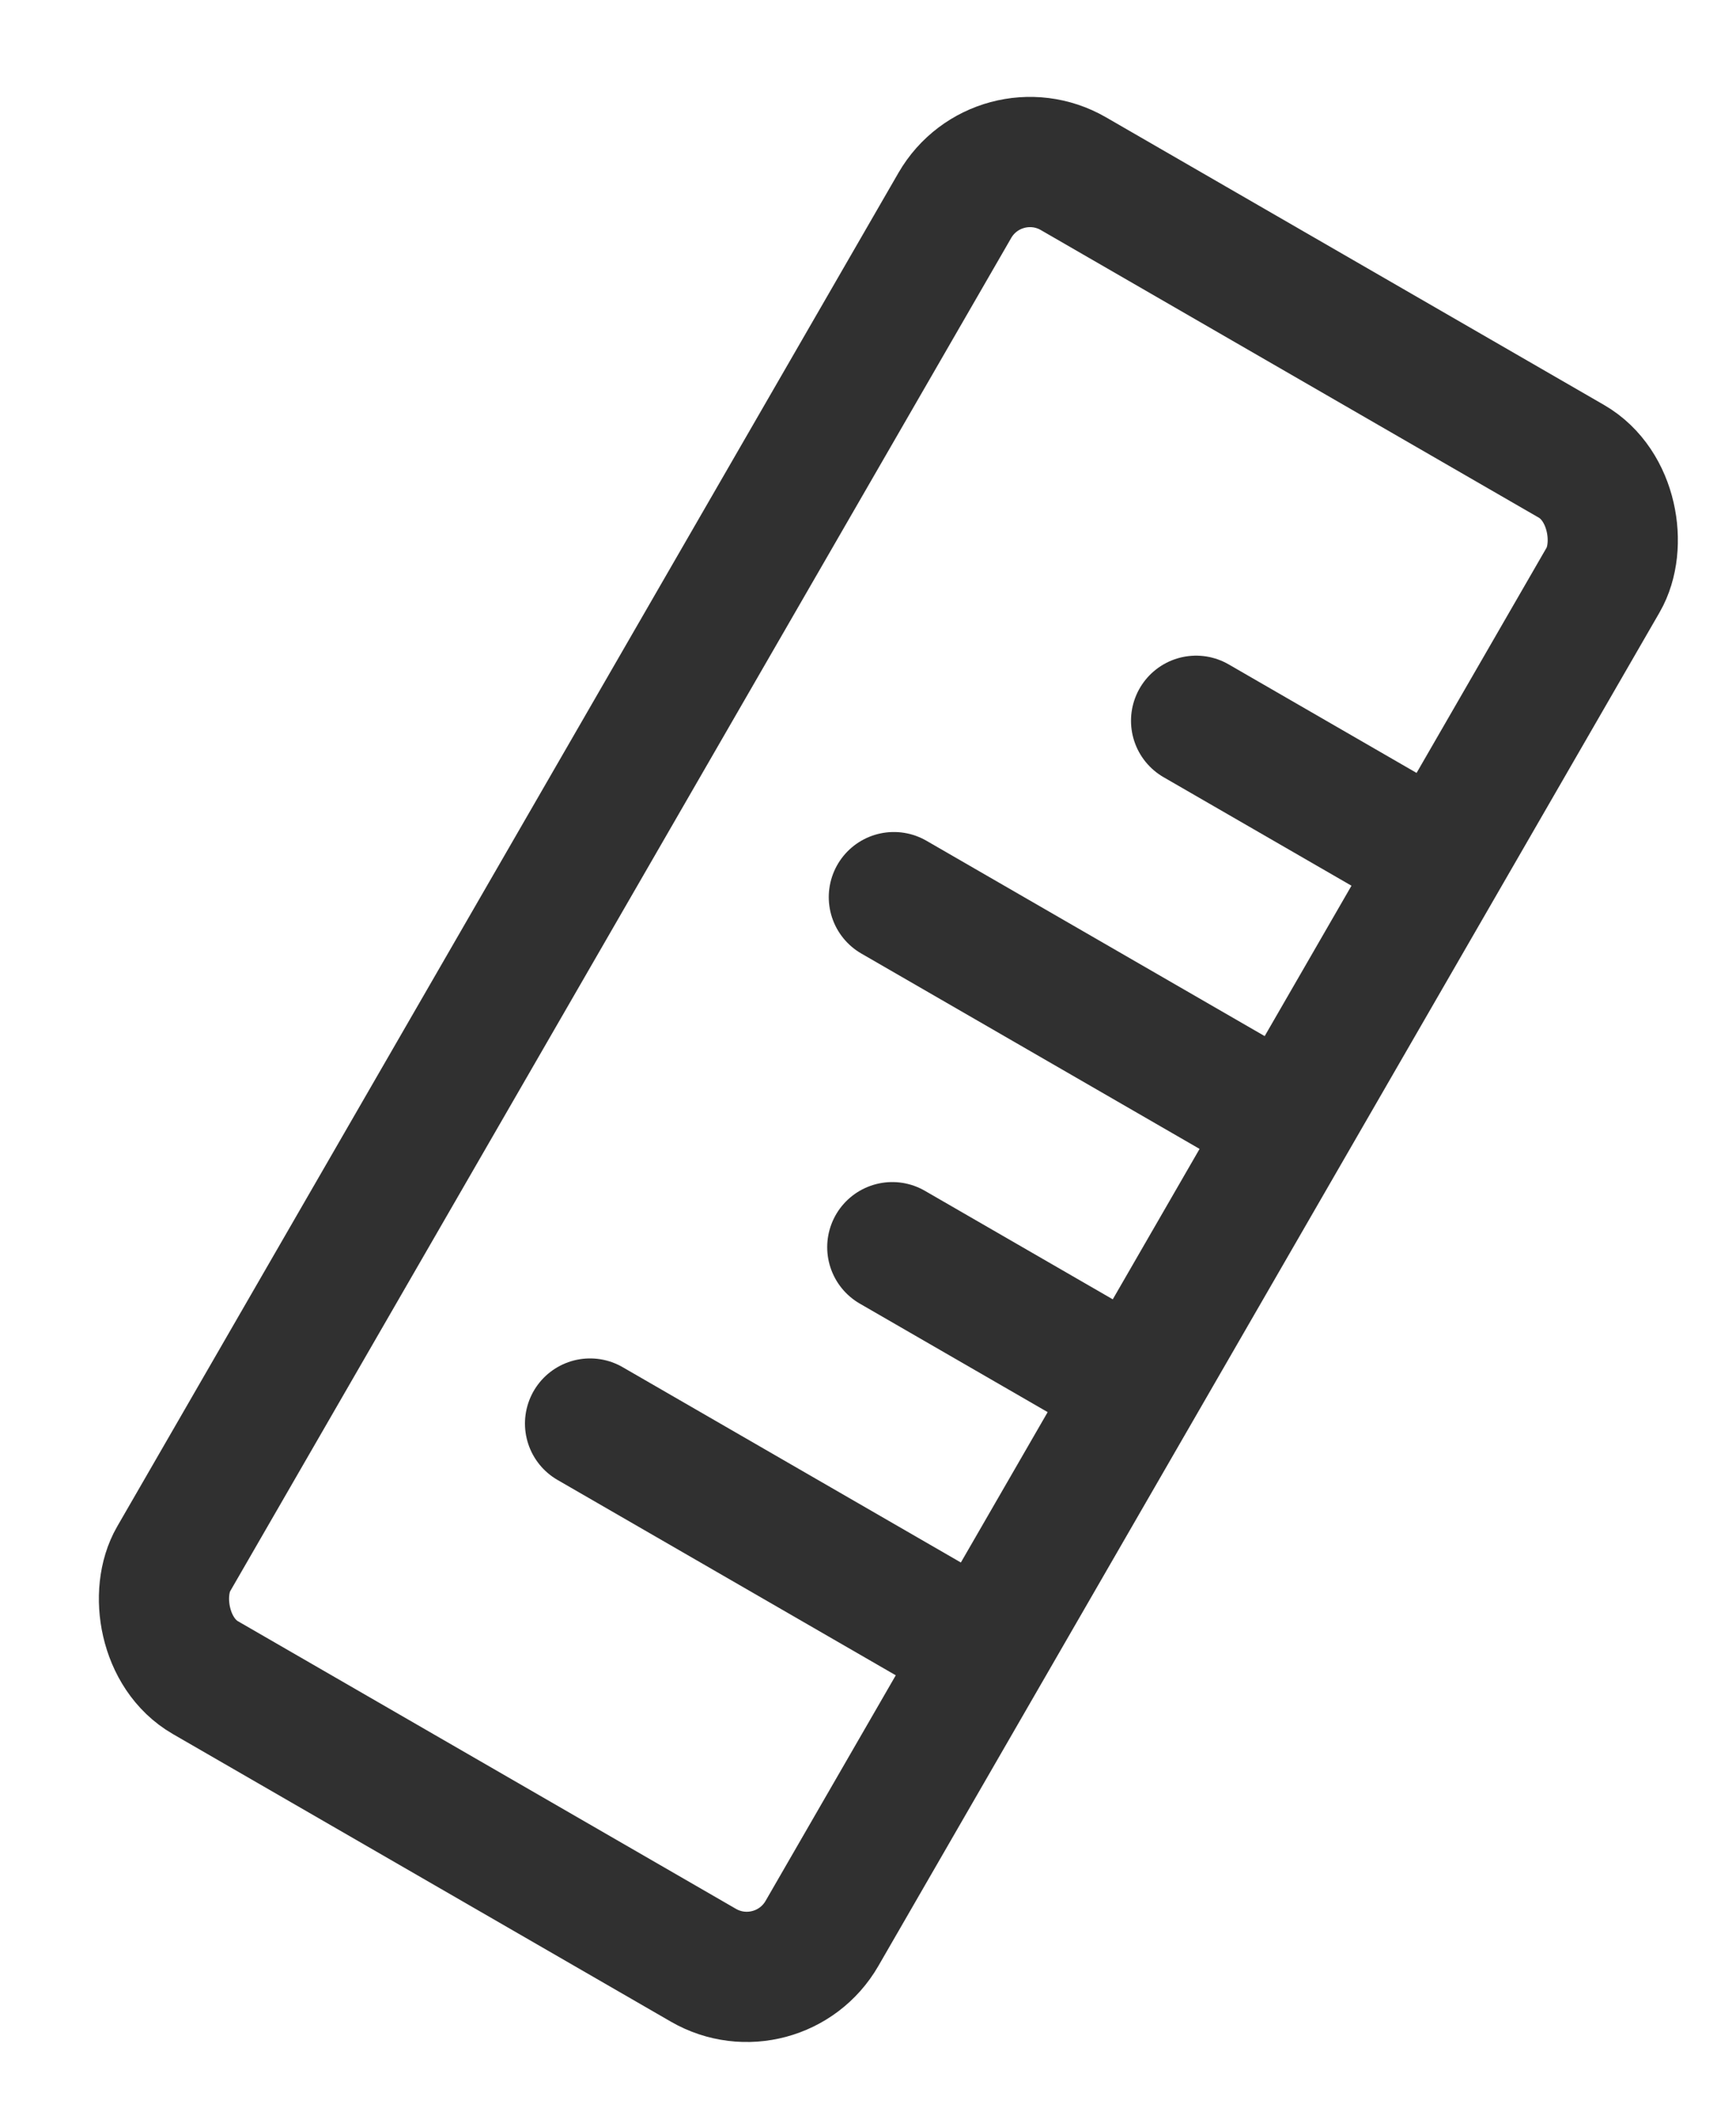 <svg width="40" height="49" viewBox="0 0 40 49" fill="none" xmlns="http://www.w3.org/2000/svg">
<rect x="17.939" y="46.266" width="17.25" height="40" rx="2" transform="rotate(-150 17.939 46.266)" stroke="#303030" stroke-width="3"/>
<line x1="21.39" y1="37.289" x2="13.596" y2="32.789" stroke="#303030" stroke-width="3" stroke-linecap="round"/>
<line x1="24.89" y1="31.227" x2="20.56" y2="28.727" stroke="#303030" stroke-width="3" stroke-linecap="round"/>
<line x1="28.39" y1="25.164" x2="20.596" y2="20.664" stroke="#303030" stroke-width="3" stroke-linecap="round"/>
<line x1="31.89" y1="19.102" x2="27.56" y2="16.602" stroke="#303030" stroke-width="3" stroke-linecap="round"/>
</svg>
